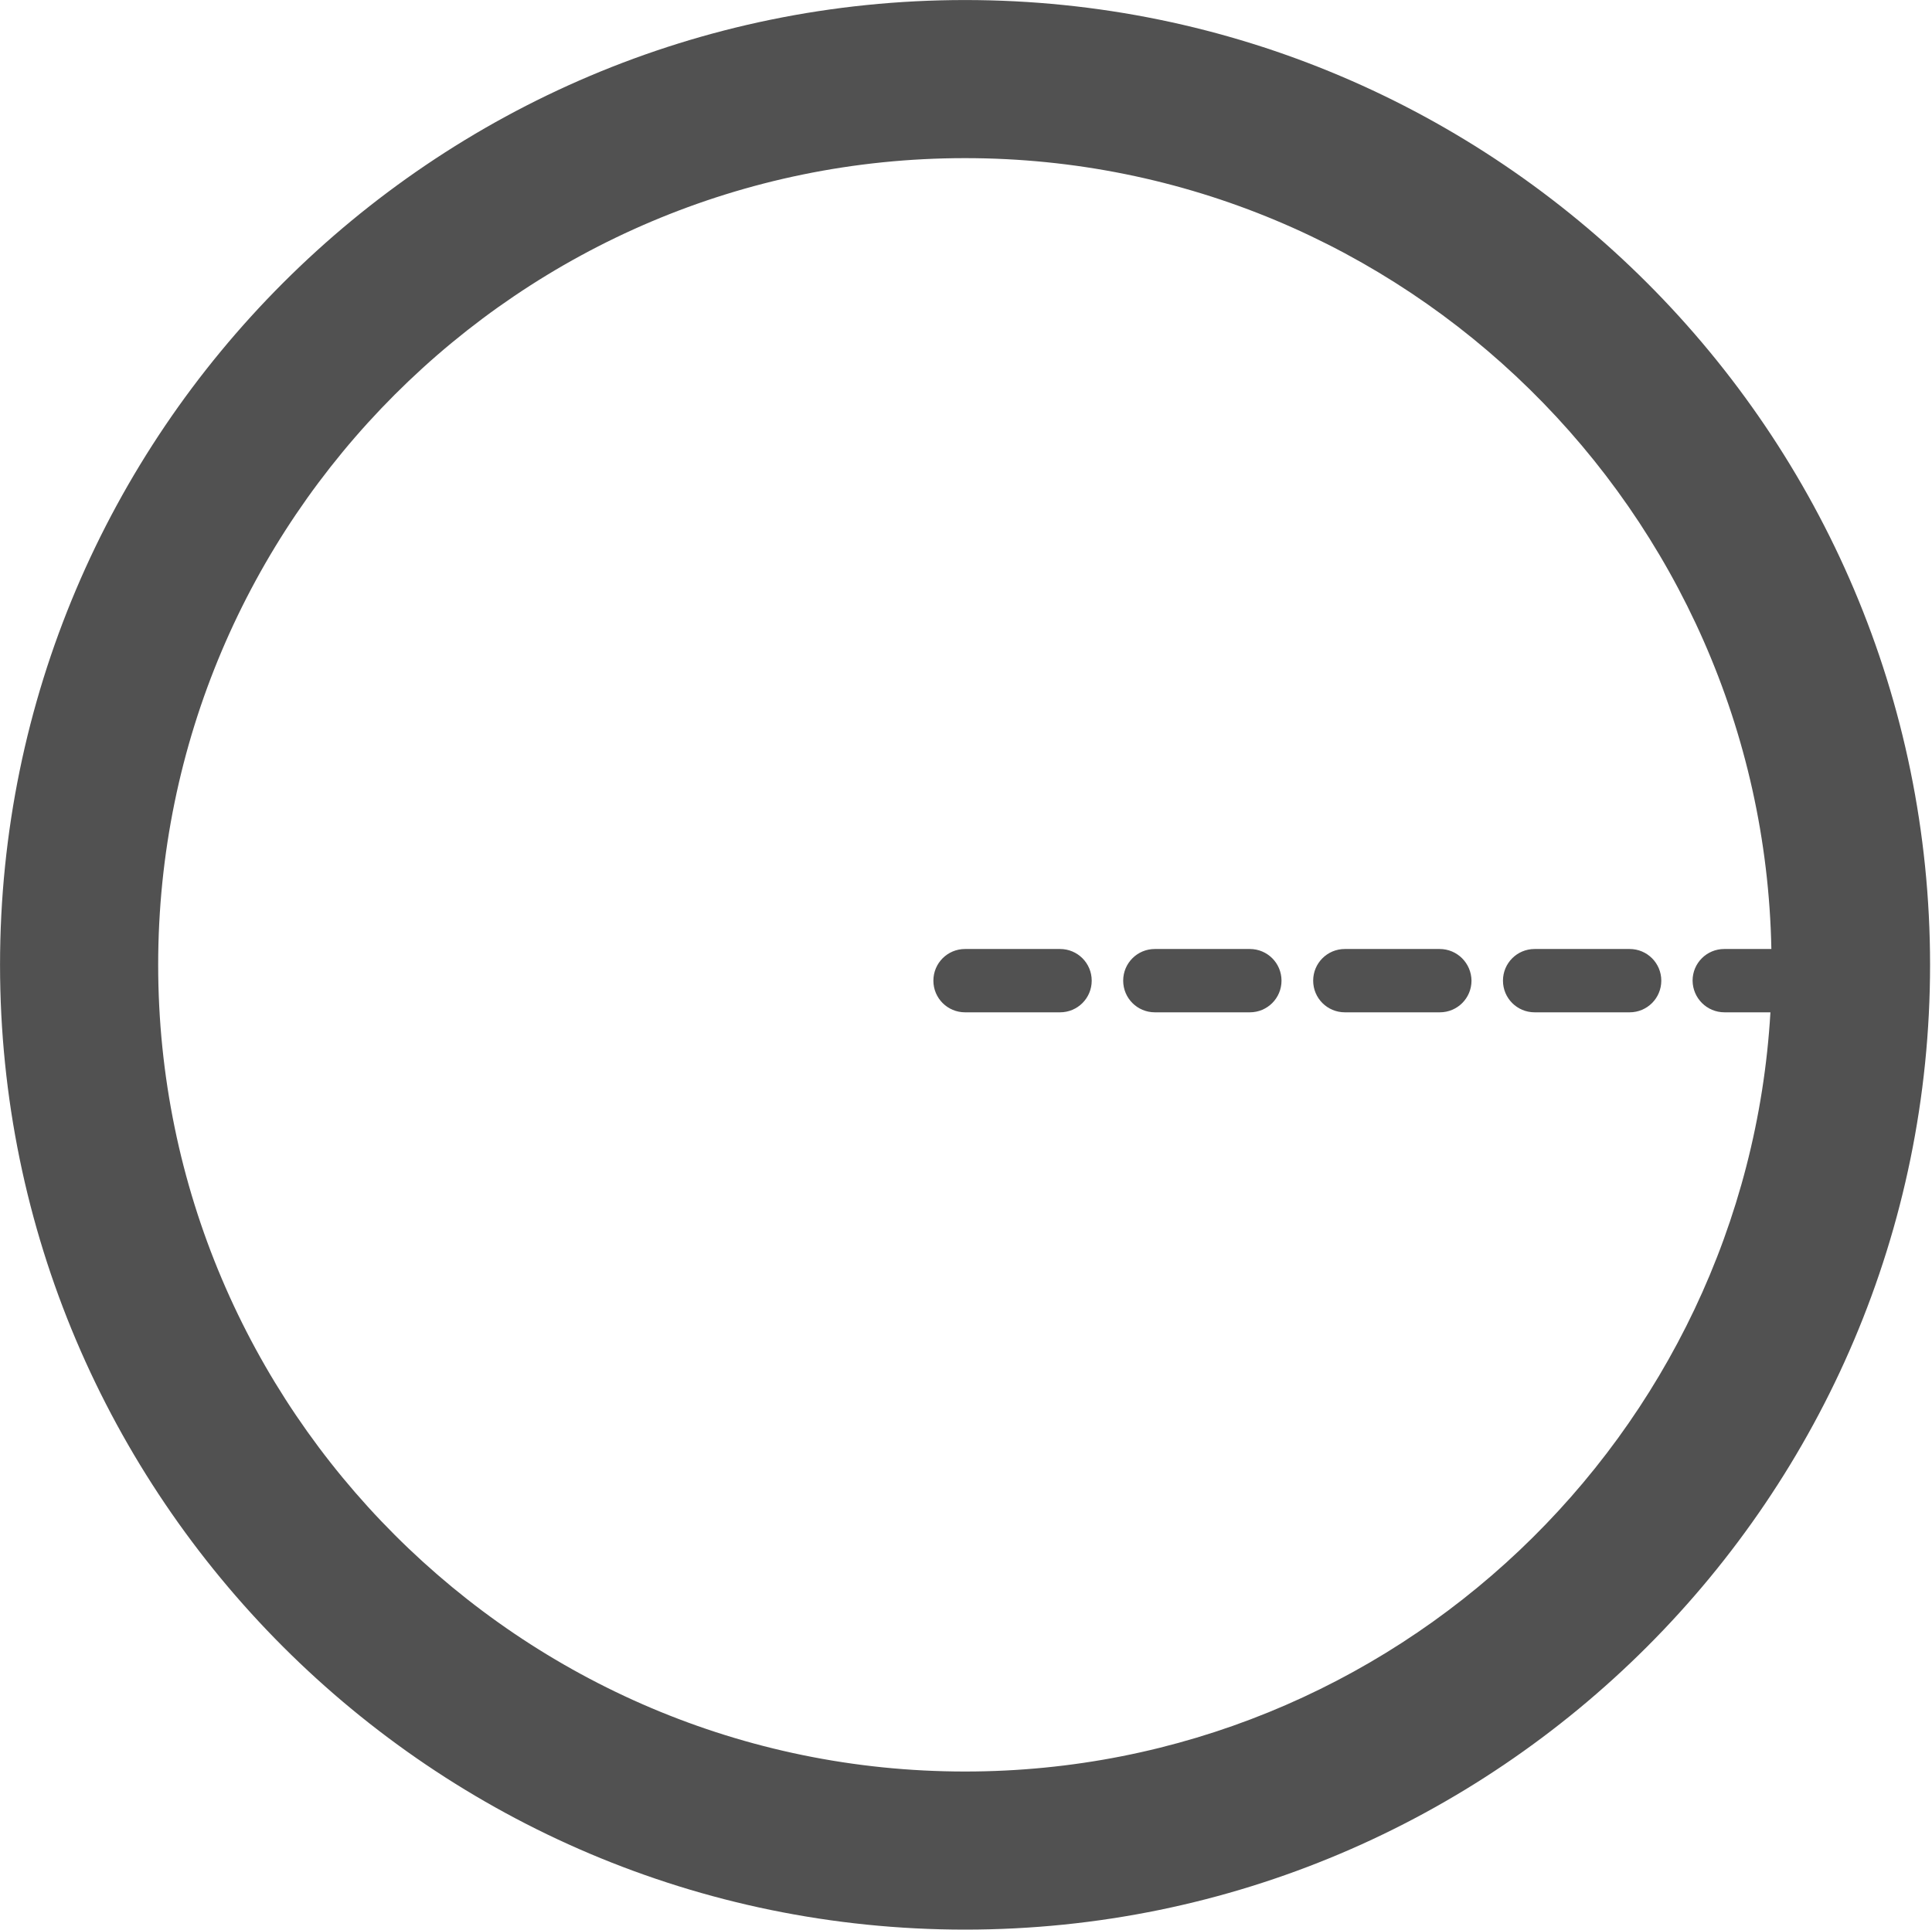 <?xml version="1.0" standalone="no"?><!DOCTYPE svg PUBLIC "-//W3C//DTD SVG 1.1//EN" "http://www.w3.org/Graphics/SVG/1.1/DTD/svg11.dtd"><svg t="1584885593453" class="icon" viewBox="0 0 1025 1024" version="1.1" xmlns="http://www.w3.org/2000/svg" p-id="4810" width="16.016" height="16" xmlns:xlink="http://www.w3.org/1999/xlink"><defs><style type="text/css"></style></defs><path d="M511.997 0.02c-282.294 0-511.99 229.695-511.99 511.99s229.695 511.99 511.99 511.99 511.99-229.695 511.99-511.99S794.391 0.02 511.997 0.02zM914.889 537.209l24.4 0c-13.1 224.396-199.696 402.892-427.291 402.892-235.995 0-428.091-191.996-428.091-428.091s191.996-428.091 428.091-428.091c233.195 0 423.292 187.496 427.791 419.692l-25 0c-9.3 0-16.8 7.5-16.8 16.8C898.089 529.709 905.589 537.209 914.889 537.209zM763.792 503.61 713.493 503.61c-9.3 0-16.8 7.5-16.8 16.8 0 9.3 7.5 16.8 16.8 16.8l50.399 0c9.3 0 16.8-7.5 16.8-16.8C780.592 511.11 773.092 503.61 763.792 503.61zM663.094 503.61l-50.399 0c-9.3 0-16.8 7.5-16.8 16.8 0 9.3 7.5 16.8 16.8 16.8l50.399 0c9.3 0 16.8-7.5 16.8-16.8C679.894 511.11 672.394 503.61 663.094 503.61zM864.59 503.61l-50.399 0c-9.3 0-16.8 7.5-16.8 16.8 0 9.3 7.5 16.8 16.8 16.8l50.399 0c9.3 0 16.8-7.5 16.8-16.8C881.39 511.11 873.89 503.61 864.59 503.61zM562.396 503.61l-50.399 0c-9.3 0-16.8 7.5-16.8 16.8 0 9.3 7.5 16.8 16.8 16.8l50.399 0c9.3 0 16.8-7.5 16.8-16.8C579.196 511.11 571.696 503.61 562.396 503.61z" p-id="4811" fill="#515151"></path></svg>